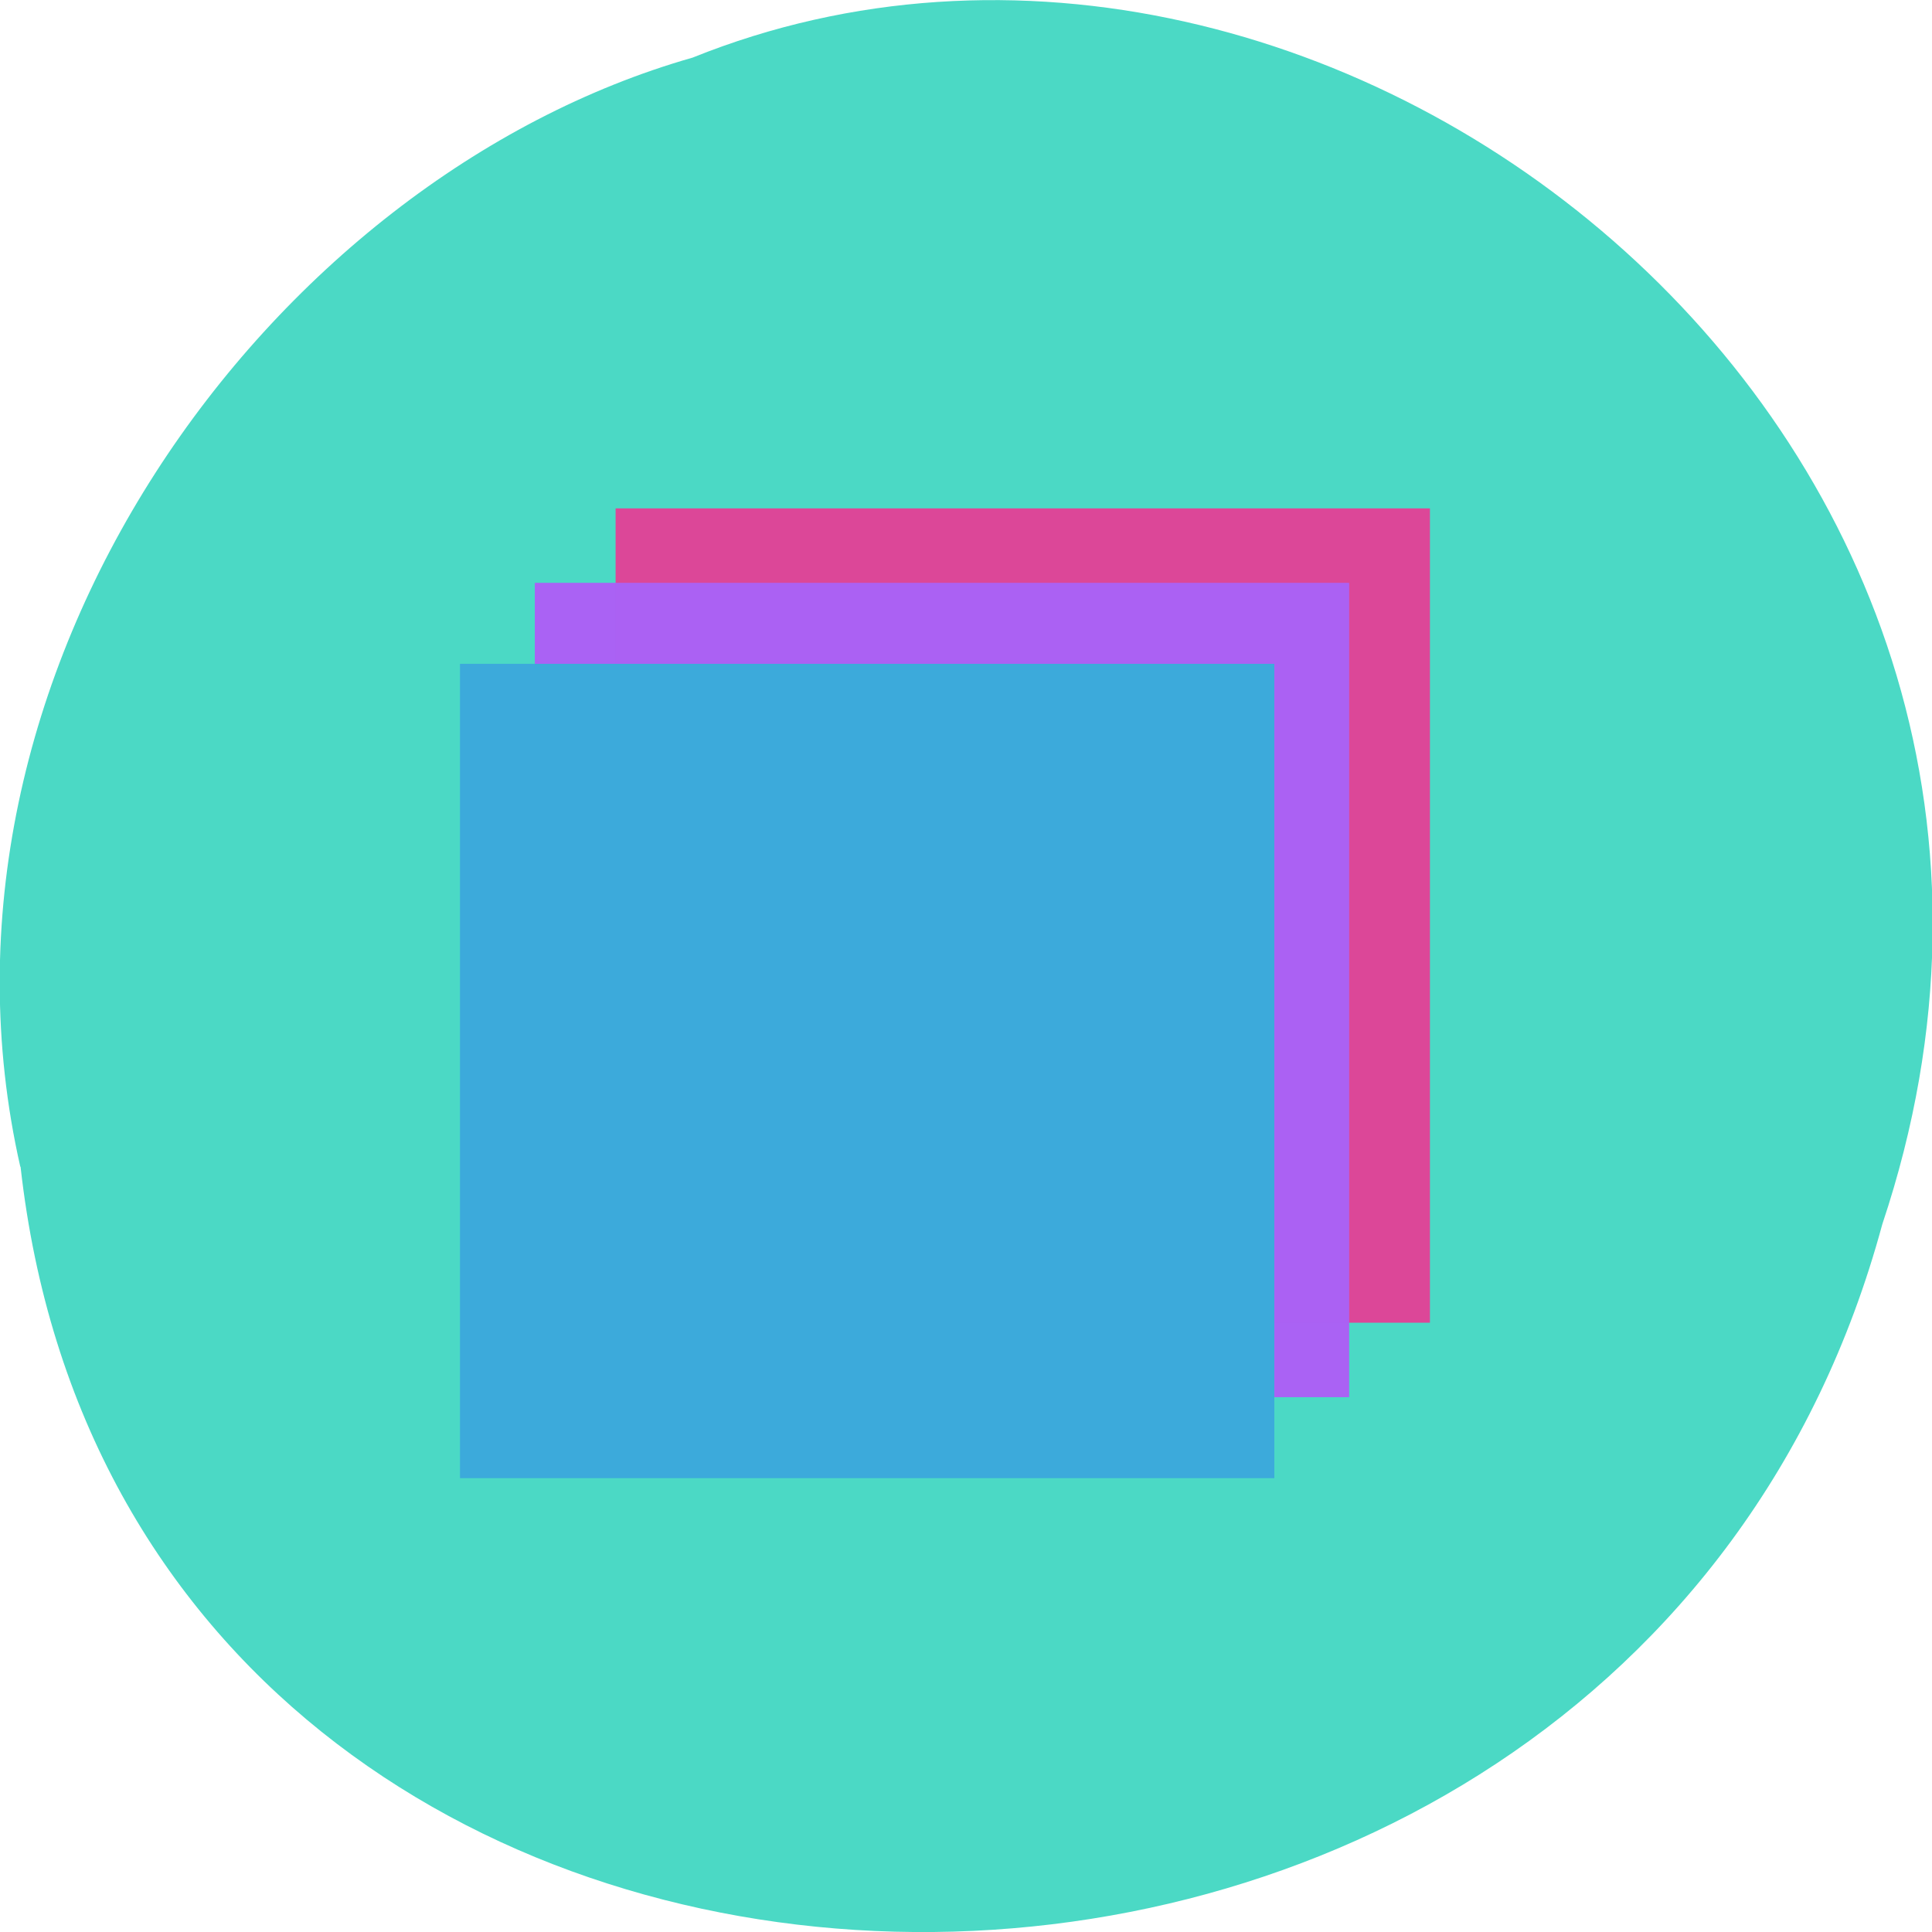 <svg xmlns="http://www.w3.org/2000/svg" viewBox="0 0 22 22"><g fill-opacity="0.902"><path d="m 0.234 13.285 c 1.266 11.336 18.215 11.676 21.2 0.656 c 2.984 -8.918 -6.289 -16.207 -13.547 -13.285 c -4.84 1.379 -8.926 7.03 -7.656 12.629" fill="#38d5be"/><path d="m 7.01 5.789 h 9.273 v 9.273 h -9.273" fill="#ec3893"/></g><path d="m 6.09 6.637 h 9.273 v 9.273 h -9.273" fill="#aa61f4" fill-opacity="0.992"/><path d="m 5.238 7.559 h 9.273 v 9.273 h -9.273" fill="#3caadb"/></svg>